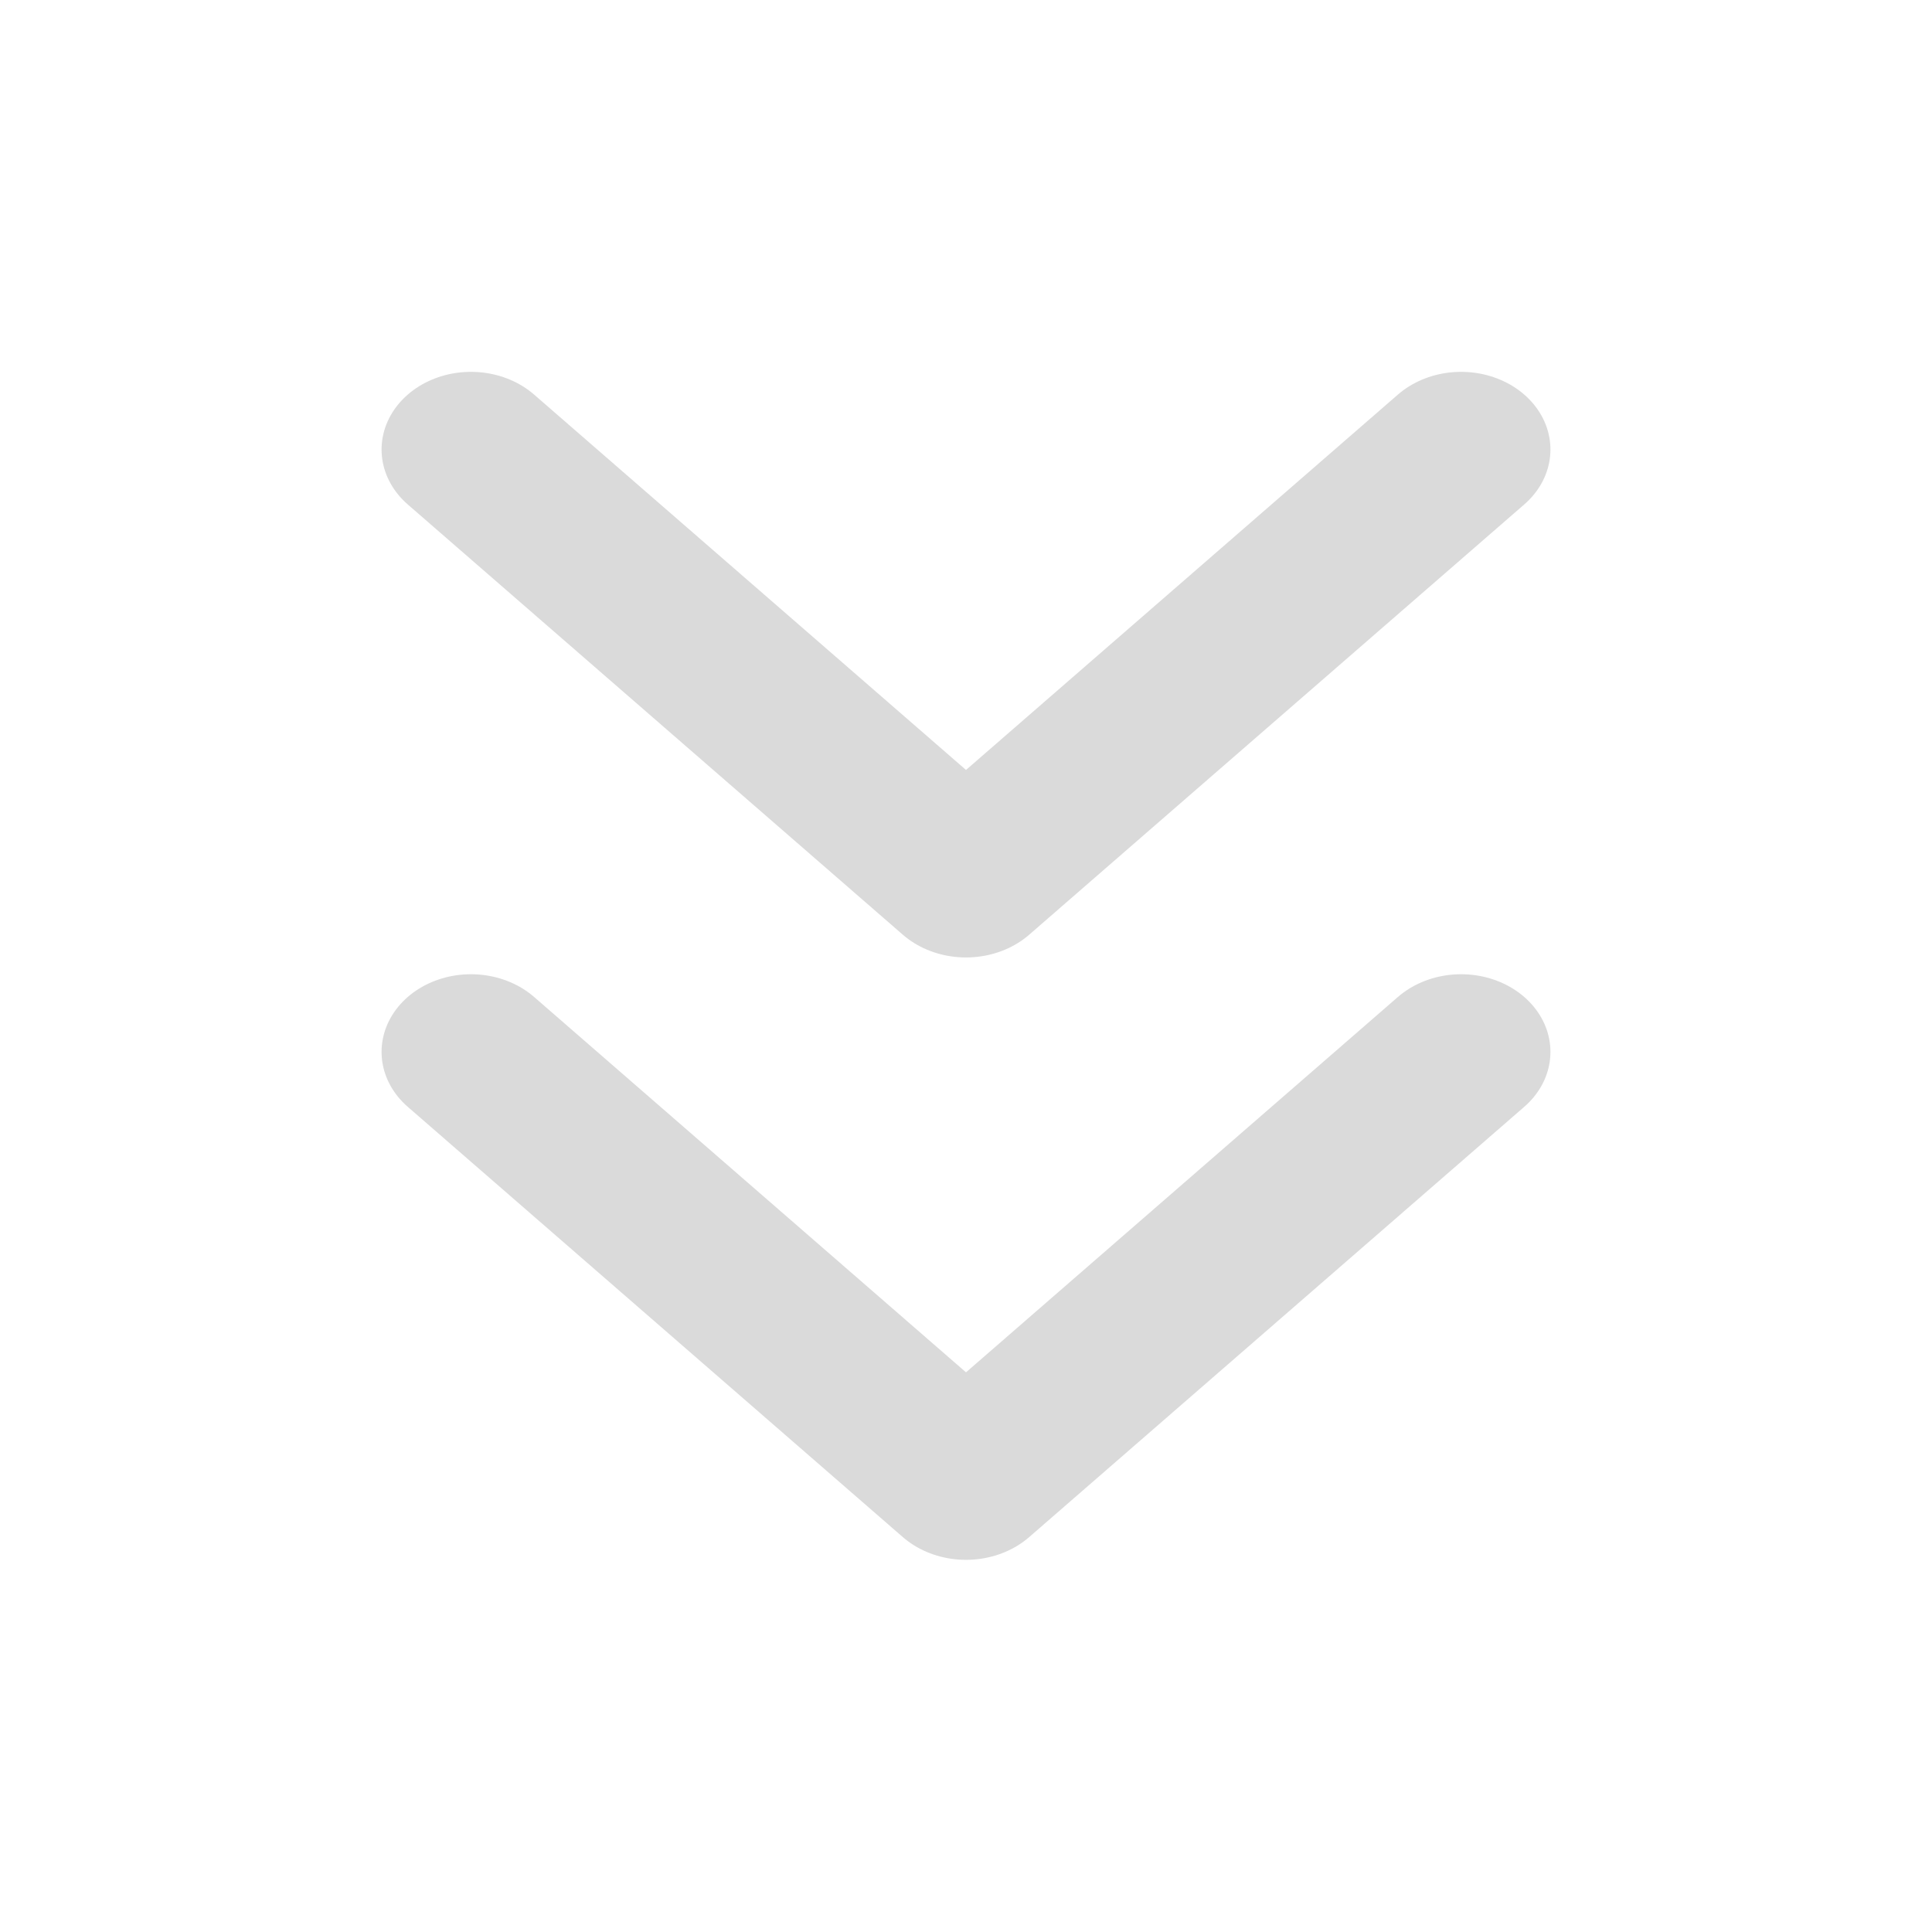 <svg class="lucide lucide-chevrons-down" width="16" height="16" fill="none" stroke="#dadada" stroke-linecap="round" stroke-linejoin="round" stroke-width="2" version="1.1" viewBox="0 0 24 24" xmlns="http://www.w3.org/2000/svg">
 <g transform="matrix(1.23 0 0 -1.069 -2.76 24.826)" stroke-width="1.805">
  <path d="m17 11-5-5-5 5"/>
  <path d="m17 18-5-5-5 5"/>
 </g>
</svg>

